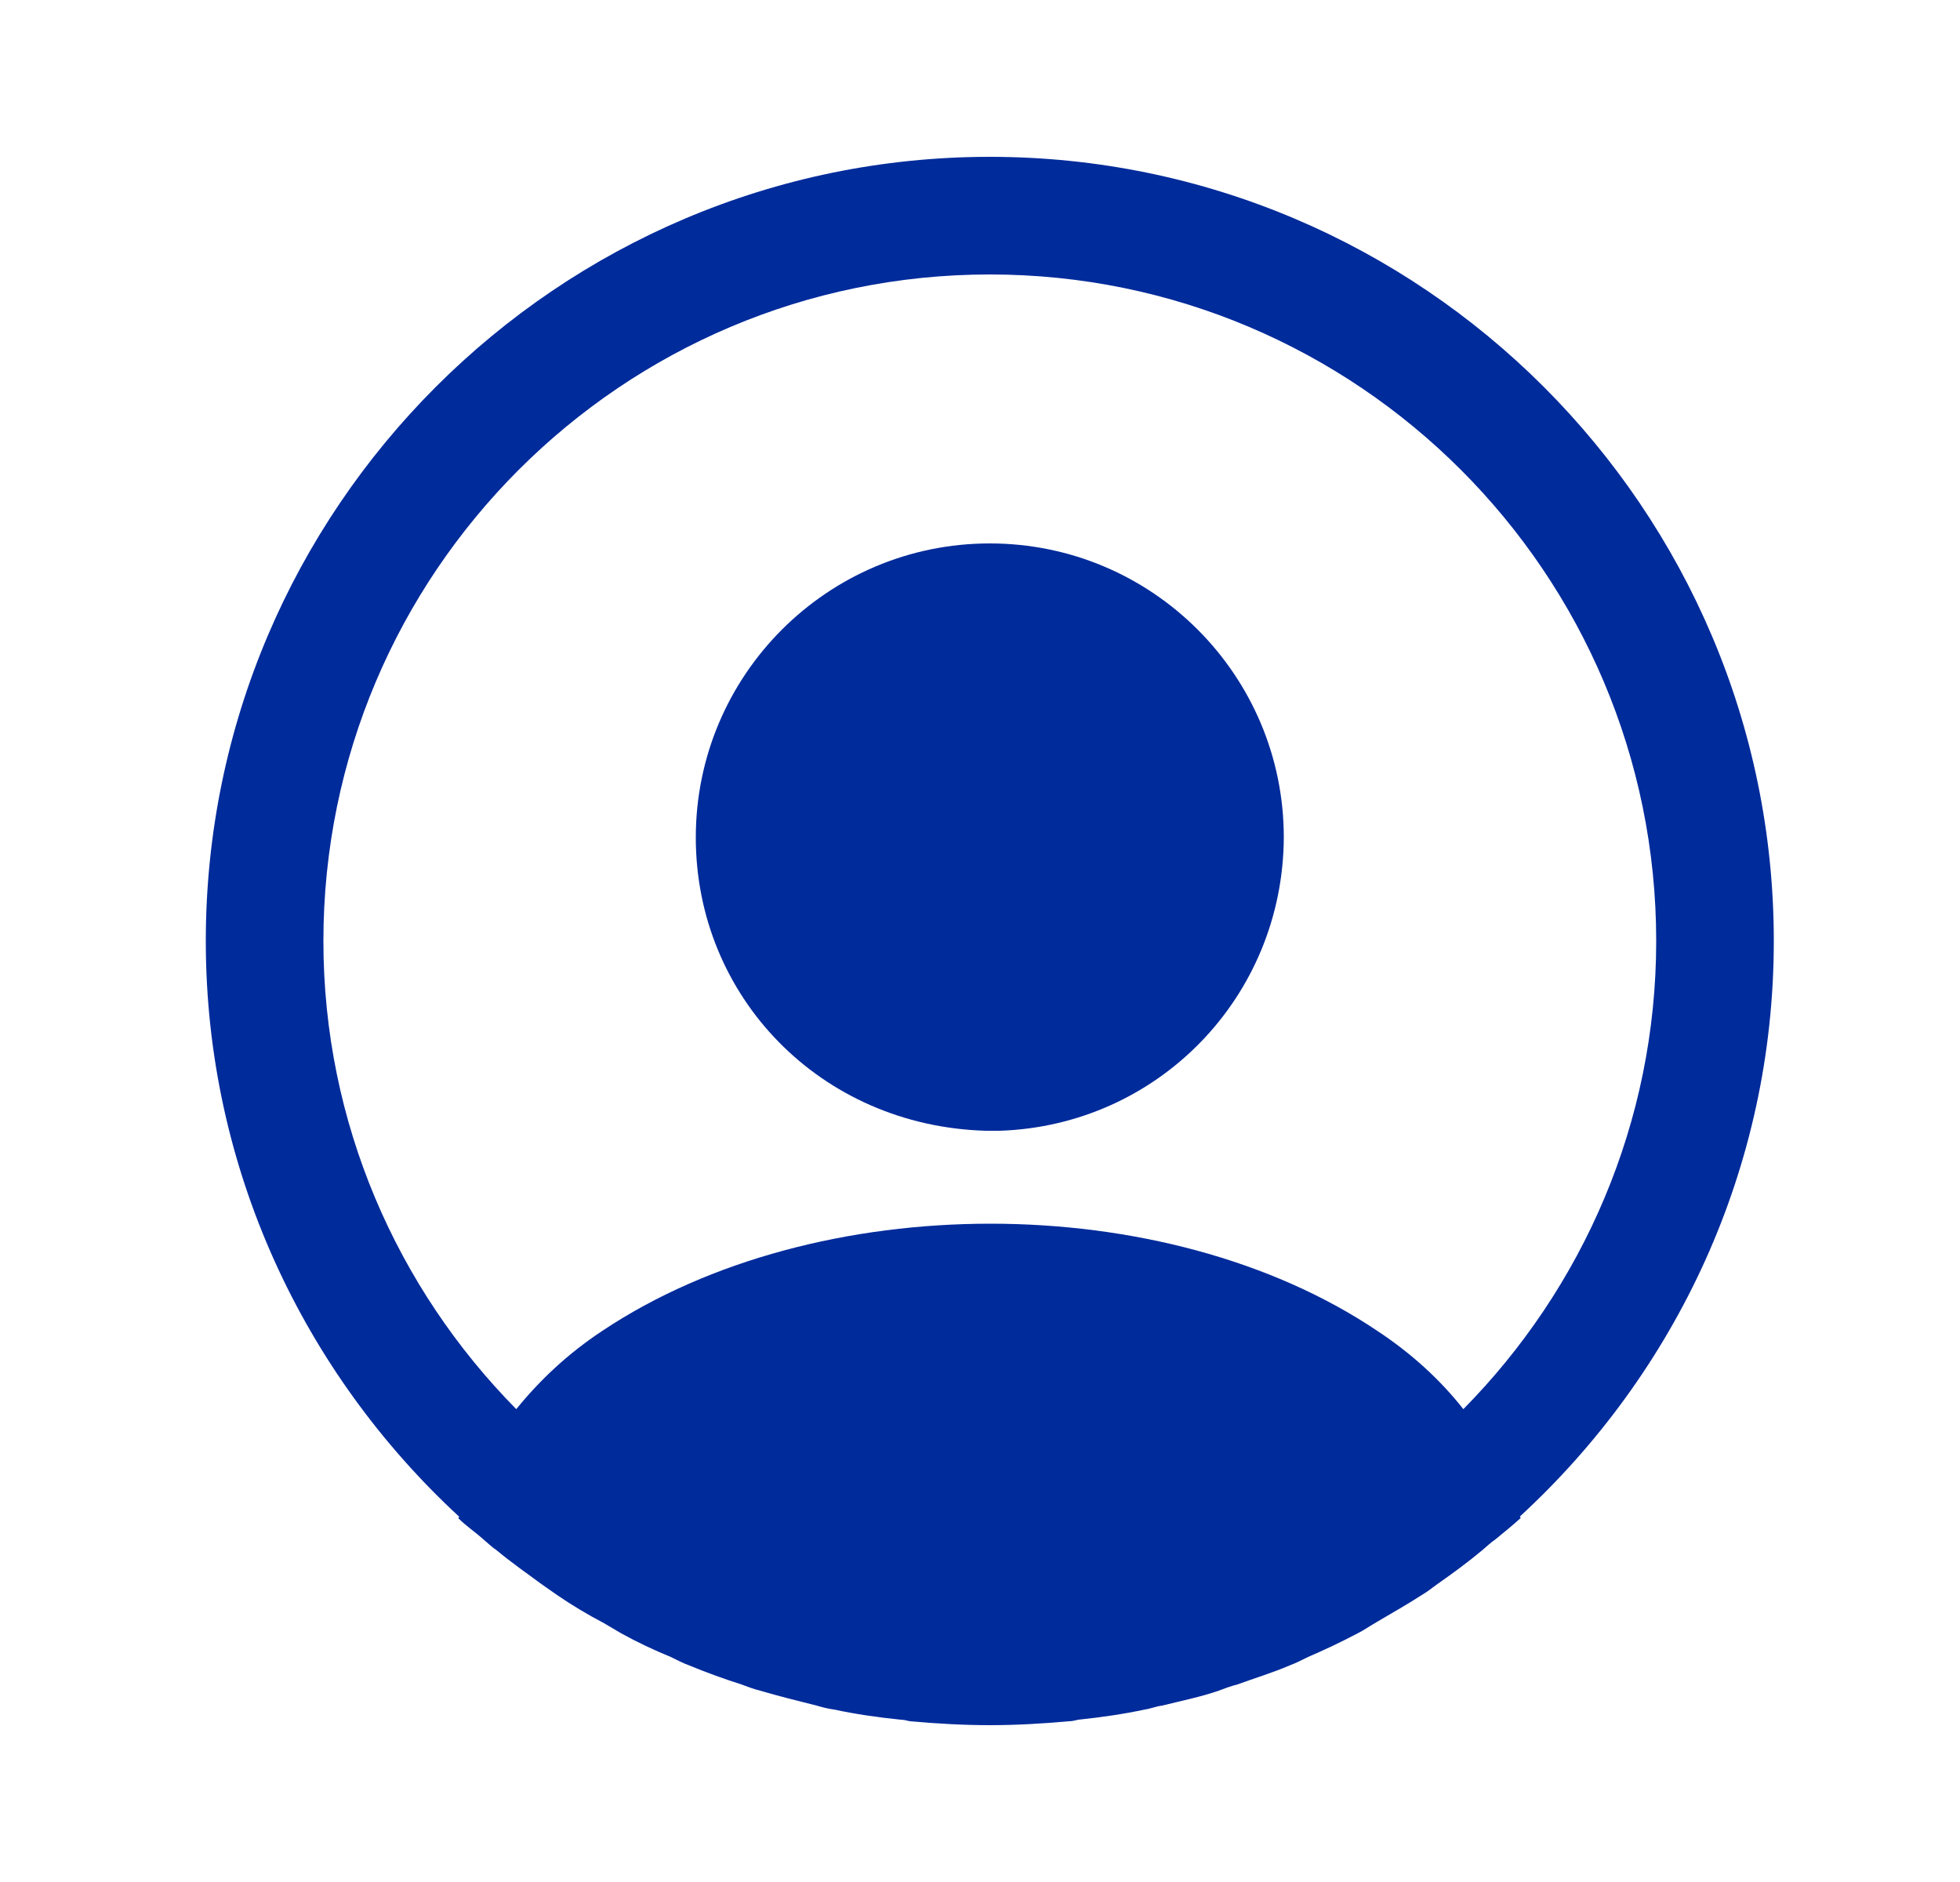 <svg width="25" height="24" viewBox="0 0 25 24" fill="none" xmlns="http://www.w3.org/2000/svg">
<path d="M22.625 12C22.625 6.49 18.135 2 12.625 2C7.115 2 2.625 6.49 2.625 12C2.625 14.9 3.875 17.51 5.855 19.34C5.855 19.35 5.855 19.35 5.845 19.36C5.945 19.46 6.065 19.54 6.165 19.63C6.225 19.68 6.275 19.73 6.335 19.77C6.515 19.92 6.715 20.06 6.905 20.2C6.975 20.25 7.035 20.29 7.105 20.34C7.295 20.47 7.495 20.59 7.705 20.7C7.775 20.74 7.855 20.79 7.925 20.83C8.125 20.94 8.335 21.04 8.555 21.13C8.635 21.17 8.715 21.21 8.795 21.24C9.015 21.33 9.235 21.41 9.455 21.48C9.535 21.51 9.615 21.54 9.695 21.56C9.935 21.63 10.175 21.69 10.415 21.75C10.485 21.77 10.555 21.79 10.635 21.8C10.915 21.86 11.195 21.9 11.485 21.93C11.525 21.93 11.565 21.94 11.605 21.95C11.945 21.98 12.285 22 12.625 22C12.965 22 13.305 21.98 13.635 21.95C13.675 21.95 13.715 21.94 13.755 21.93C14.045 21.9 14.325 21.86 14.605 21.8C14.675 21.79 14.745 21.76 14.825 21.75C15.065 21.69 15.315 21.64 15.545 21.56C15.625 21.53 15.705 21.5 15.785 21.48C16.005 21.4 16.235 21.33 16.445 21.24C16.525 21.21 16.605 21.17 16.685 21.13C16.895 21.04 17.105 20.94 17.315 20.83C17.395 20.79 17.465 20.74 17.535 20.7C17.735 20.58 17.935 20.47 18.135 20.34C18.205 20.3 18.265 20.25 18.335 20.2C18.535 20.06 18.725 19.92 18.905 19.77C18.965 19.72 19.015 19.67 19.075 19.63C19.185 19.54 19.295 19.45 19.395 19.36C19.395 19.35 19.395 19.35 19.385 19.34C21.375 17.51 22.625 14.9 22.625 12ZM17.565 16.97C14.855 15.15 10.415 15.15 7.685 16.97C7.245 17.26 6.885 17.6 6.585 17.97C5.065 16.43 4.125 14.32 4.125 12C4.125 7.31 7.935 3.5 12.625 3.5C17.315 3.5 21.125 7.31 21.125 12C21.125 14.32 20.185 16.43 18.665 17.97C18.375 17.6 18.005 17.26 17.565 16.97Z" fill="#002b9b"/>
<path d="M12.625 6.93C10.555 6.93 8.875 8.61 8.875 10.68C8.875 12.71 10.465 14.36 12.575 14.42C12.605 14.42 12.645 14.42 12.665 14.42C12.685 14.42 12.715 14.42 12.735 14.42C12.745 14.42 12.755 14.42 12.755 14.42C14.775 14.35 16.365 12.71 16.375 10.68C16.375 8.61 14.695 6.93 12.625 6.93Z" fill="#002b9b"/>
</svg>
